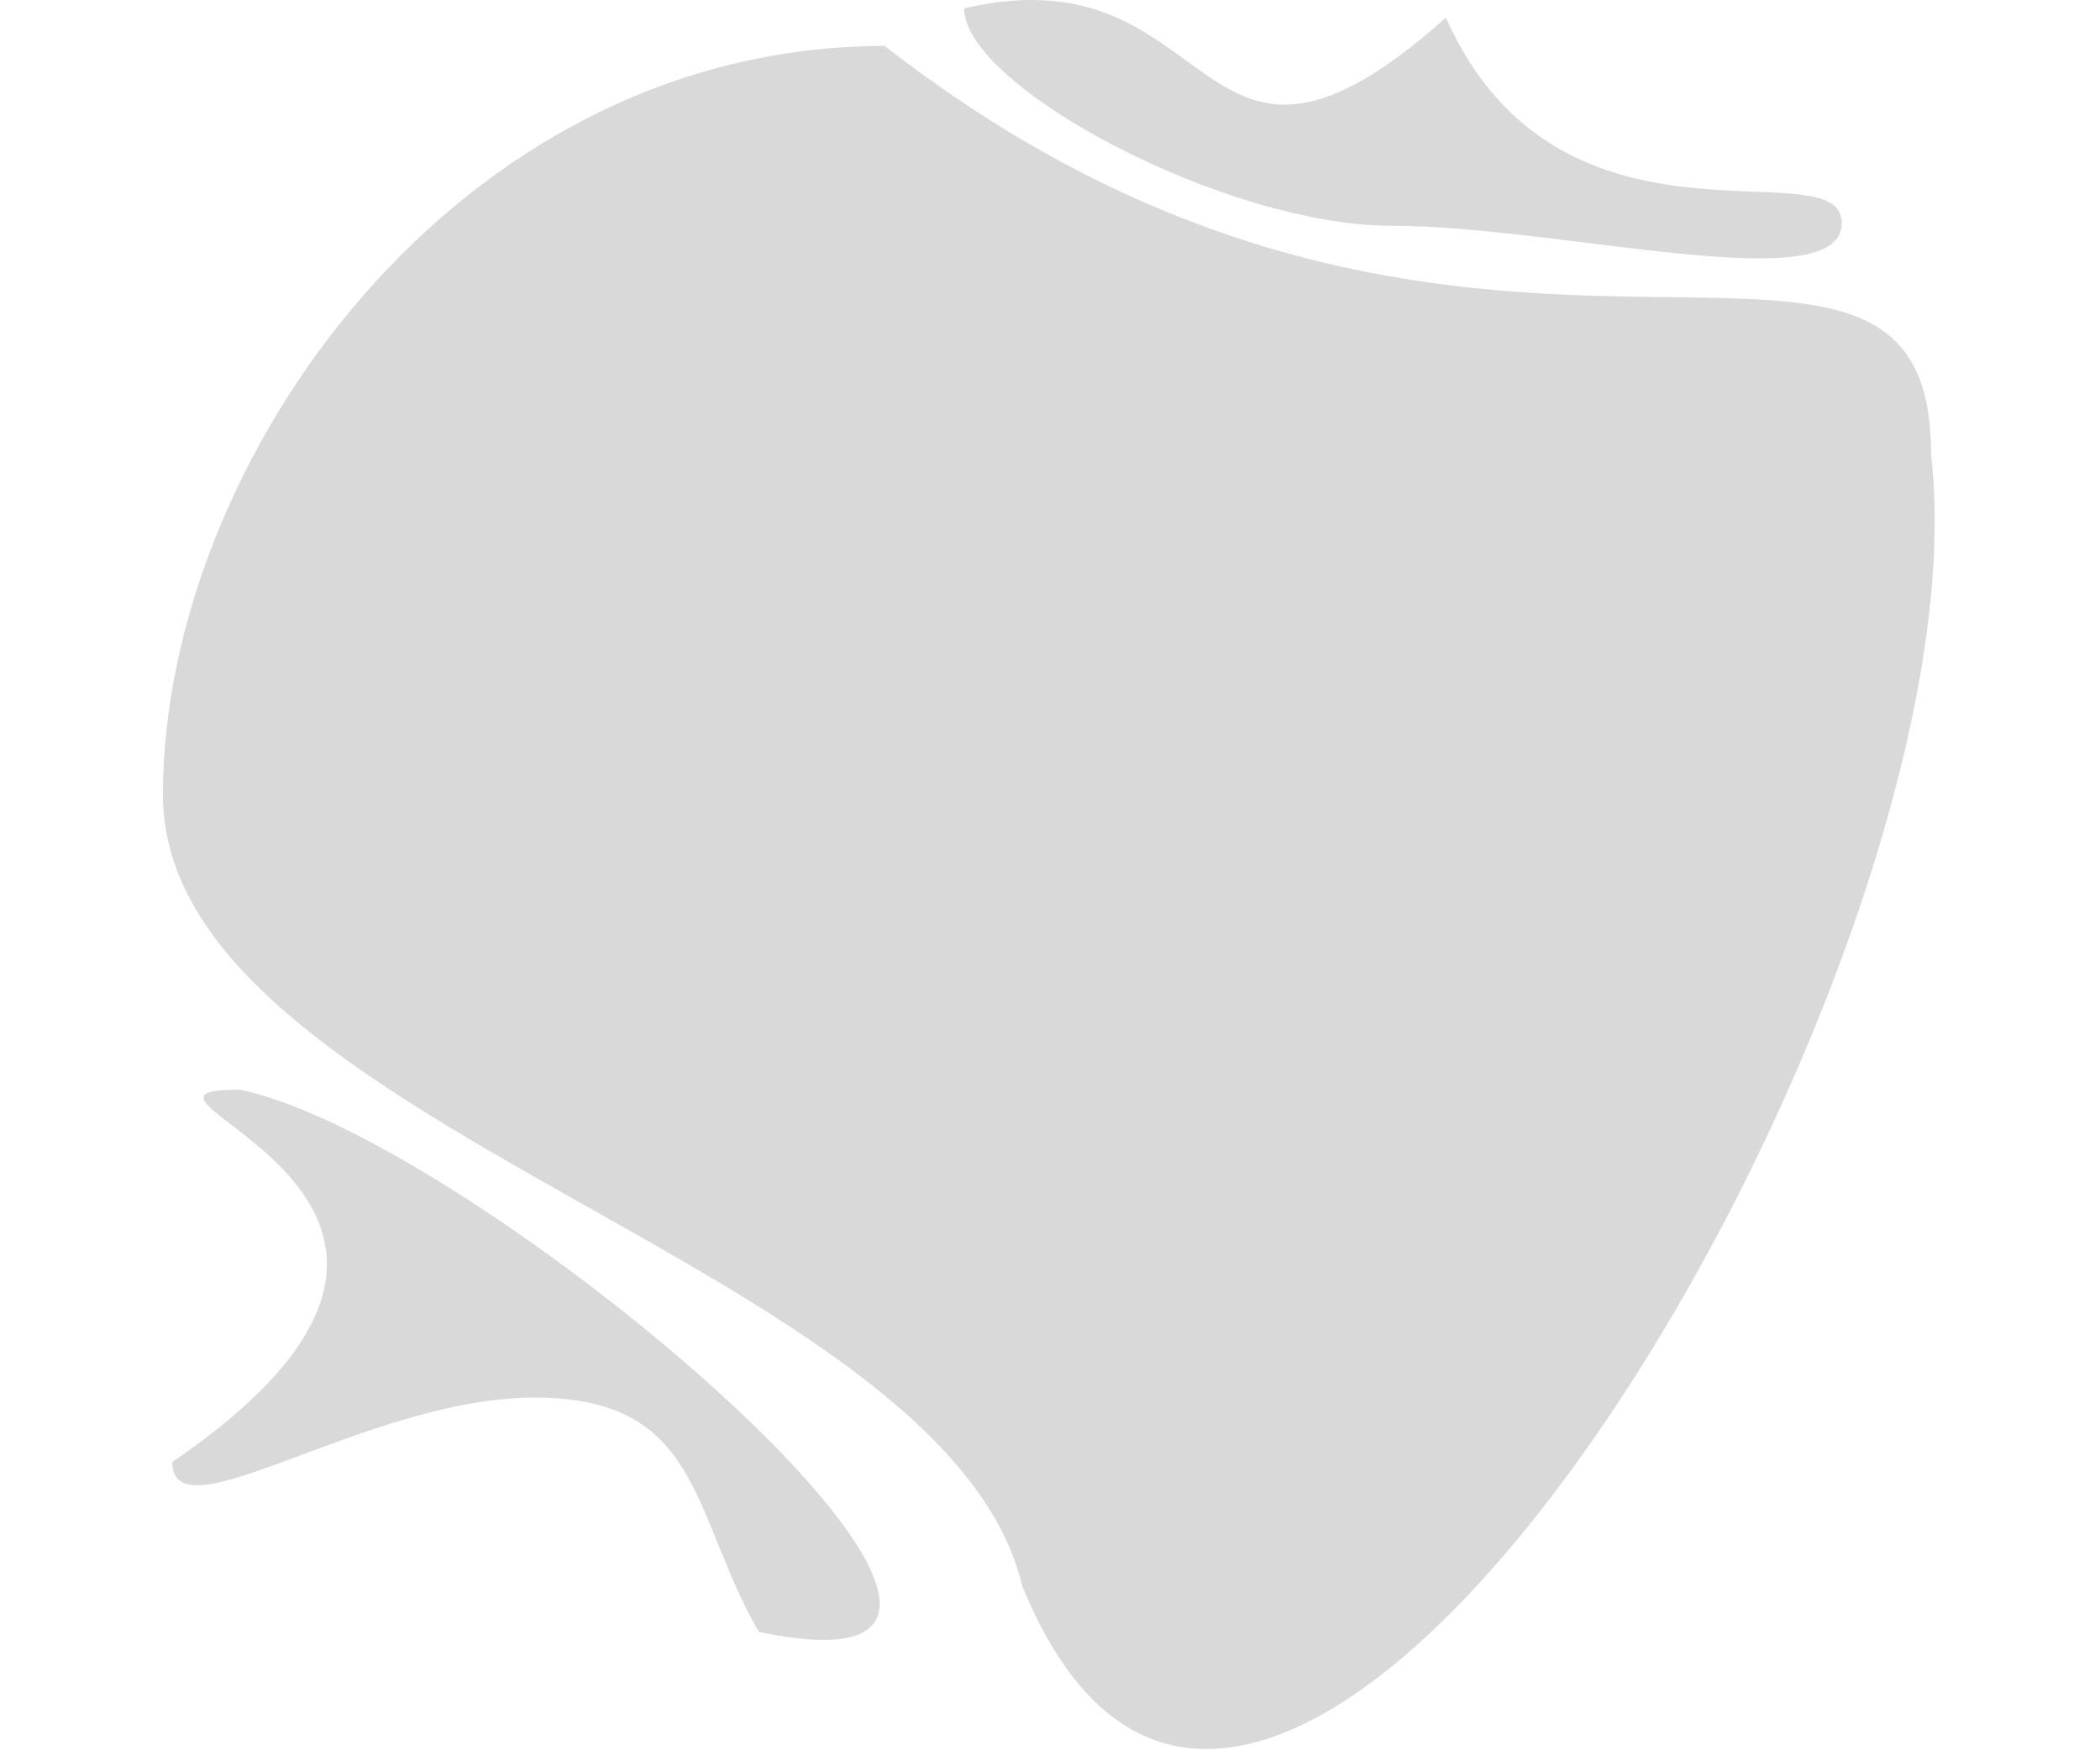 <svg width="600" height="500" viewBox="0 0 661 652" fill="none" xmlns="http://www.w3.org/2000/svg">
<path d="M658.754 169.083C681.628 365.042 411.5 813.616 320.228 590.994C291.5 470.116 0 419.742 0 296.057C0 172.371 109.157 17.116 268.89 17.116C487.5 187.116 658.754 45.398 658.754 169.083Z" fill="#D9D9D9"/>
<path d="M625.5 83.096C625.5 112.091 520.408 84.116 458 84.116C395.592 84.116 298.5 32.111 298.5 3.116C395.5 -19.494 383 91.24 478 6.596C520.5 101.996 625.5 54.101 625.5 83.096Z" fill="#D9D9D9"/>
<path d="M222.032 607.925C196.625 563.925 200.908 520.616 138.5 520.616C76.092 520.616 3.5 573.611 3.5 544.616C148.5 445.506 -33.783 405.925 28.625 405.925C119.625 424.425 368.125 638.425 222.032 607.925Z" fill="#D9D9D9"/>
</svg>
